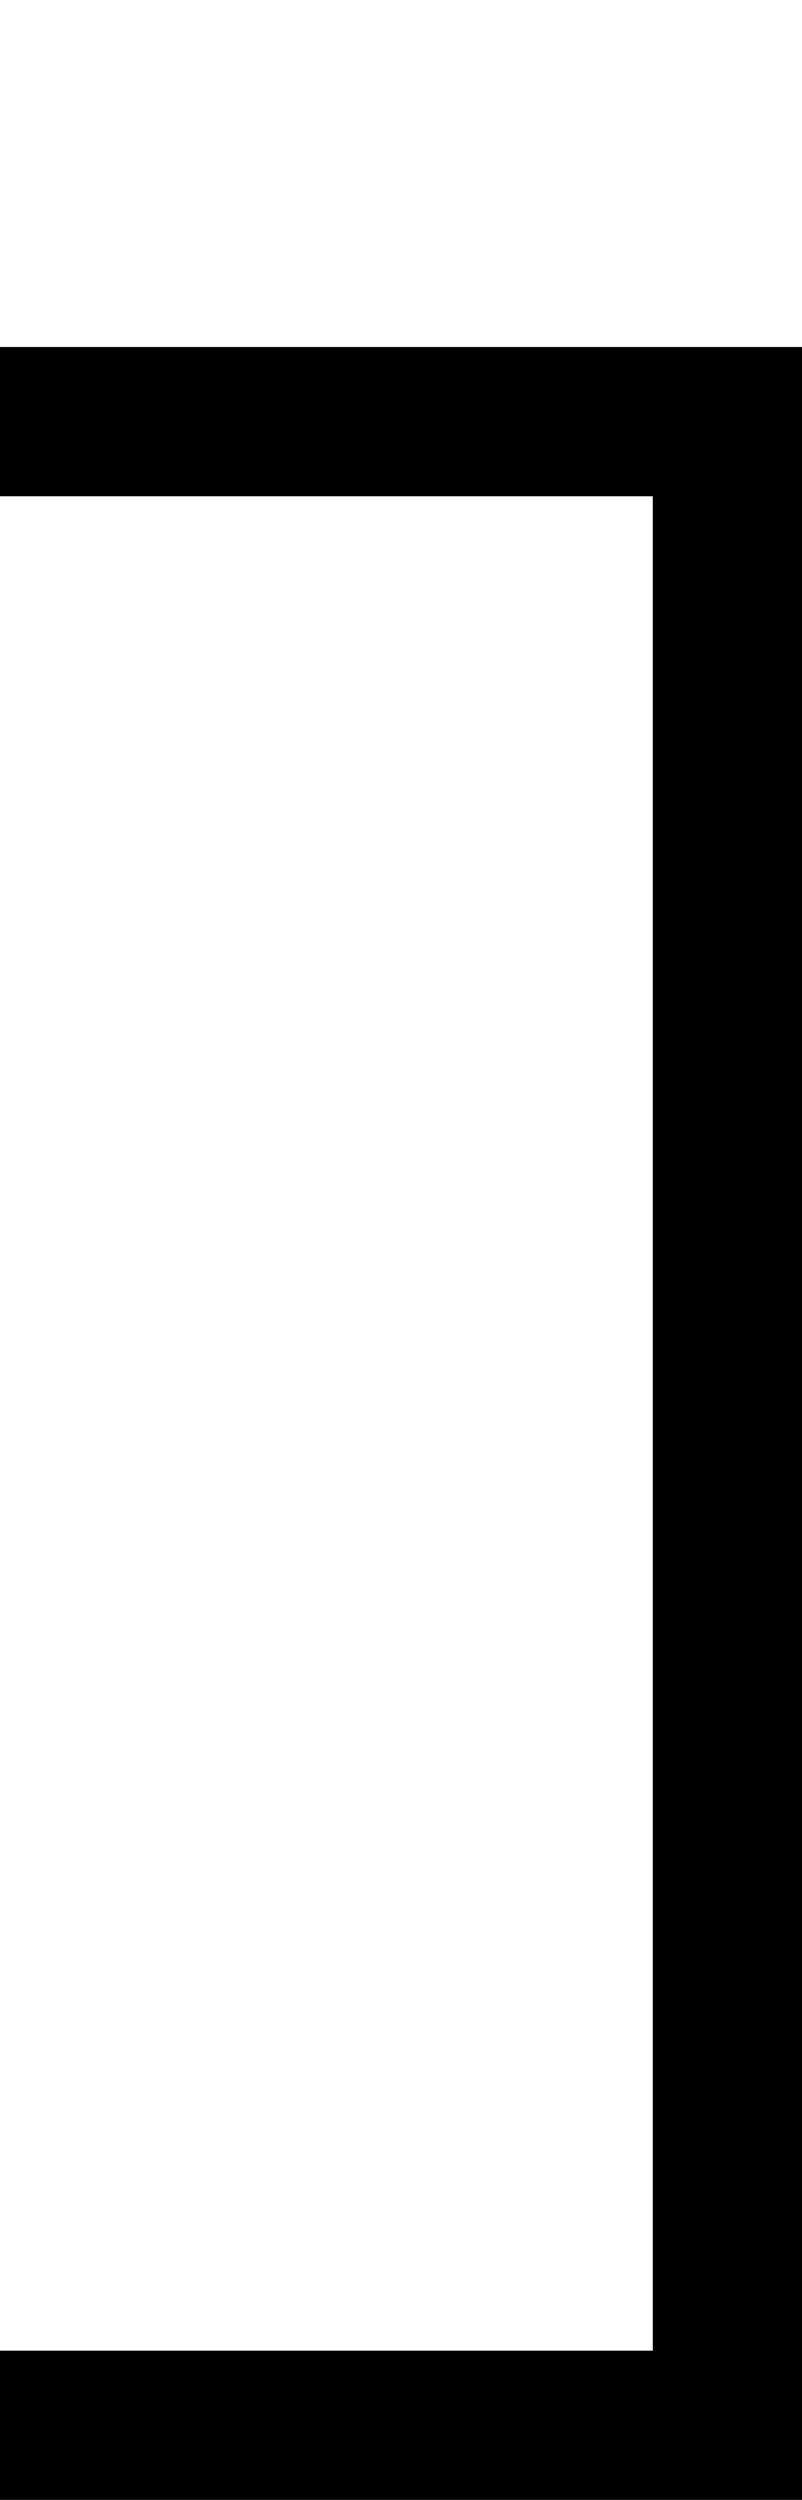 <?xml version="1.0" encoding="UTF-8" standalone="no"?>
<!-- Created with Inkscape (http://www.inkscape.org/) -->

<svg
   xmlns:dc="http://purl.org/dc/elements/1.1/"
   xmlns:cc="http://creativecommons.org/ns#"
   xmlns:rdf="http://www.w3.org/1999/02/22-rdf-syntax-ns#"
   xmlns:svg="http://www.w3.org/2000/svg"
   xmlns="http://www.w3.org/2000/svg"
   version="1.1"
   width="21.5"
   height="67"
   viewBox="0 -200 215 670"
   id="svg3085">
  <defs
     id="defs3093" />
  <g
     transform="matrix(1,0,0,-1,-138,471)"
     id="g3087">
    <path
       d="M 353,1 H 138 V 41 H 313 V 538 H 138 v 40 H 353 V 1 z"
       id="path3089"
       style="fill:currentColor" />
  </g>
</svg>
